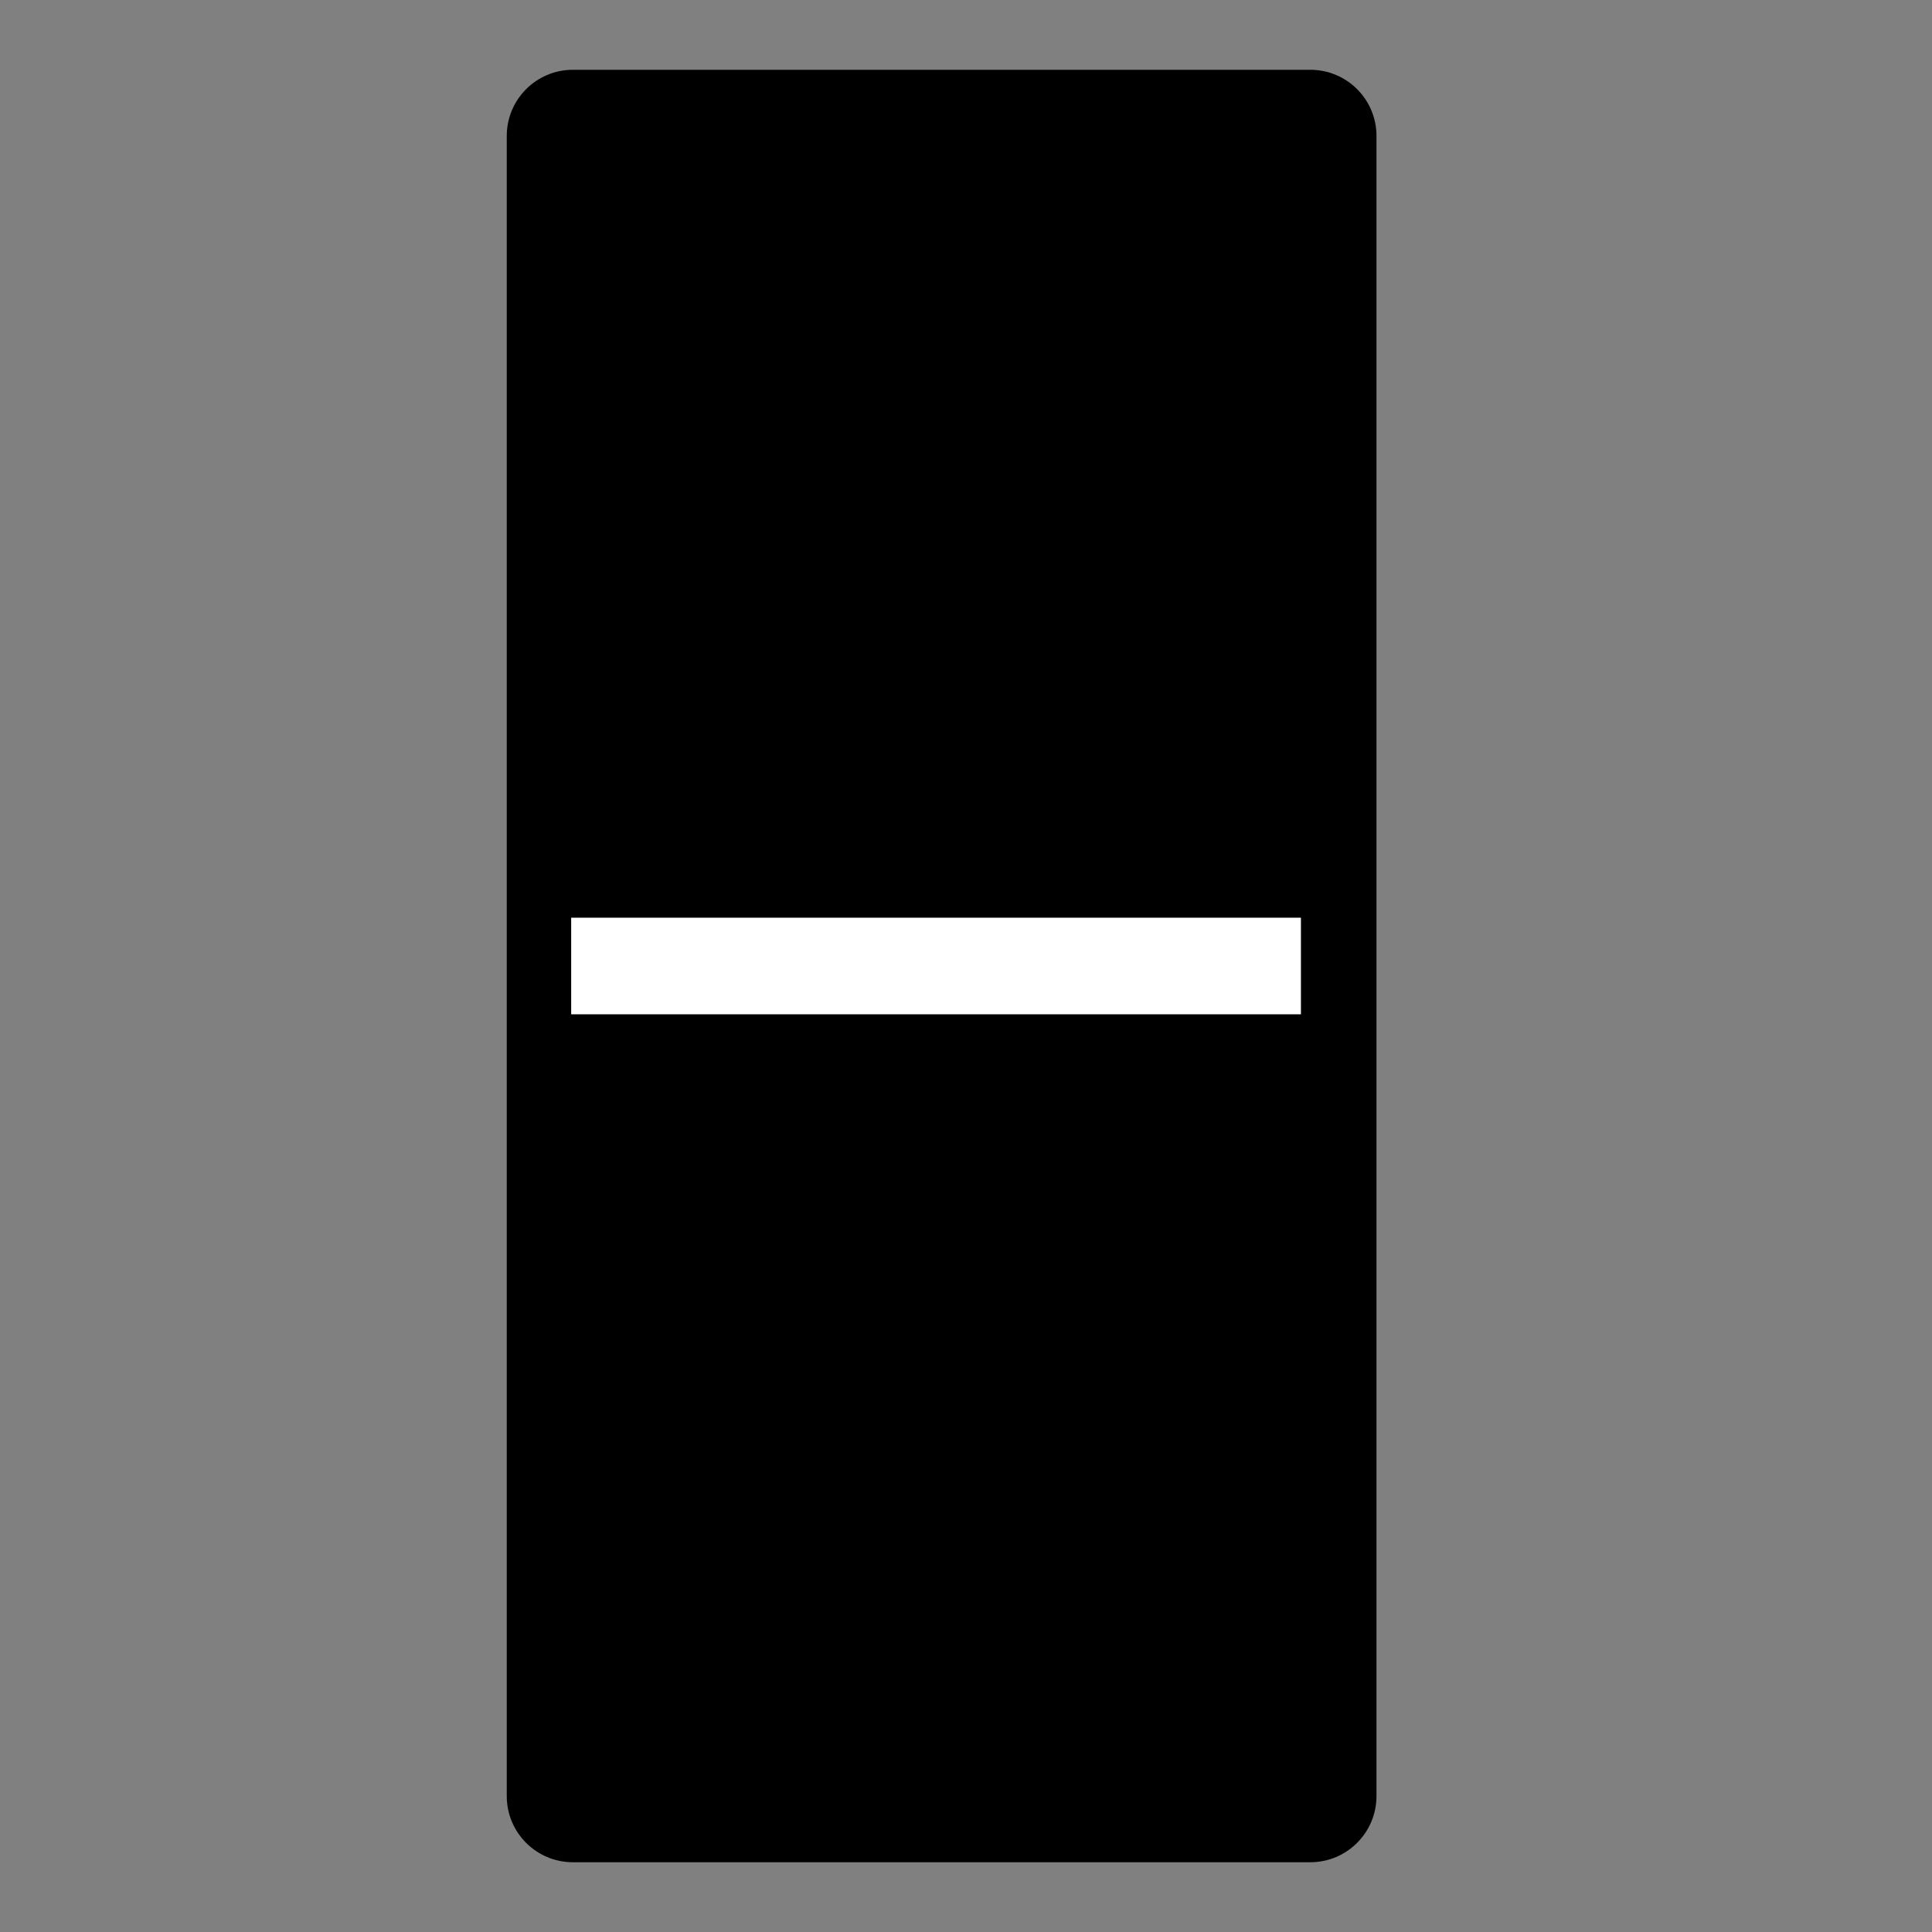 <svg xmlns="http://www.w3.org/2000/svg" xmlns:xlink="http://www.w3.org/1999/xlink" version="1.1" id="Layer_1" x="0px" y="0px" width="100px" height="100px" viewBox="0 0 100 100" enable-background="new 0 0 100 100" xml:space="preserve">
<rect x="0" y="0" width="100" height="100" fill="#808080" stroke="none"/>
<g>
	<path stroke="#000000" stroke-miterlimit="10" d="M70.746,92.967c0,1.613-1.309,2.922-2.924,2.922h-38.17   c-1.614,0-2.922-1.309-2.922-2.922V7.034c0-1.614,1.308-2.922,2.922-2.922h38.17c1.615,0,2.924,1.308,2.924,2.922V92.967z"/>
	<line fill="#000000" stroke="#FFFFFF" stroke-width="5" stroke-miterlimit="10" x1="29.564" y1="50" x2="67.336" y2="50"/>
	<circle fill="#000000" cx="39.387" cy="19.394" r="3.887"/>
	<circle fill="#000000" cx="39.387" cy="29.991" r="3.887"/>
	<circle fill="#000000" cx="39.387" cy="40.589" r="3.887"/>
	<circle fill="#000000" cx="39.387" cy="82.814" r="3.887"/>
	<circle fill="#000000" cx="48.738" cy="73.29" r="3.887"/>
	<circle fill="#000000" cx="57.22" cy="19.394" r="3.888"/>
	<circle fill="#000000" cx="57.22" cy="29.991" r="3.888"/>
	<circle fill="#000000" cx="57.22" cy="40.589" r="3.888"/>
	<circle fill="#000000" cx="57.463" cy="64.565" r="3.887"/>
</g>
</svg>